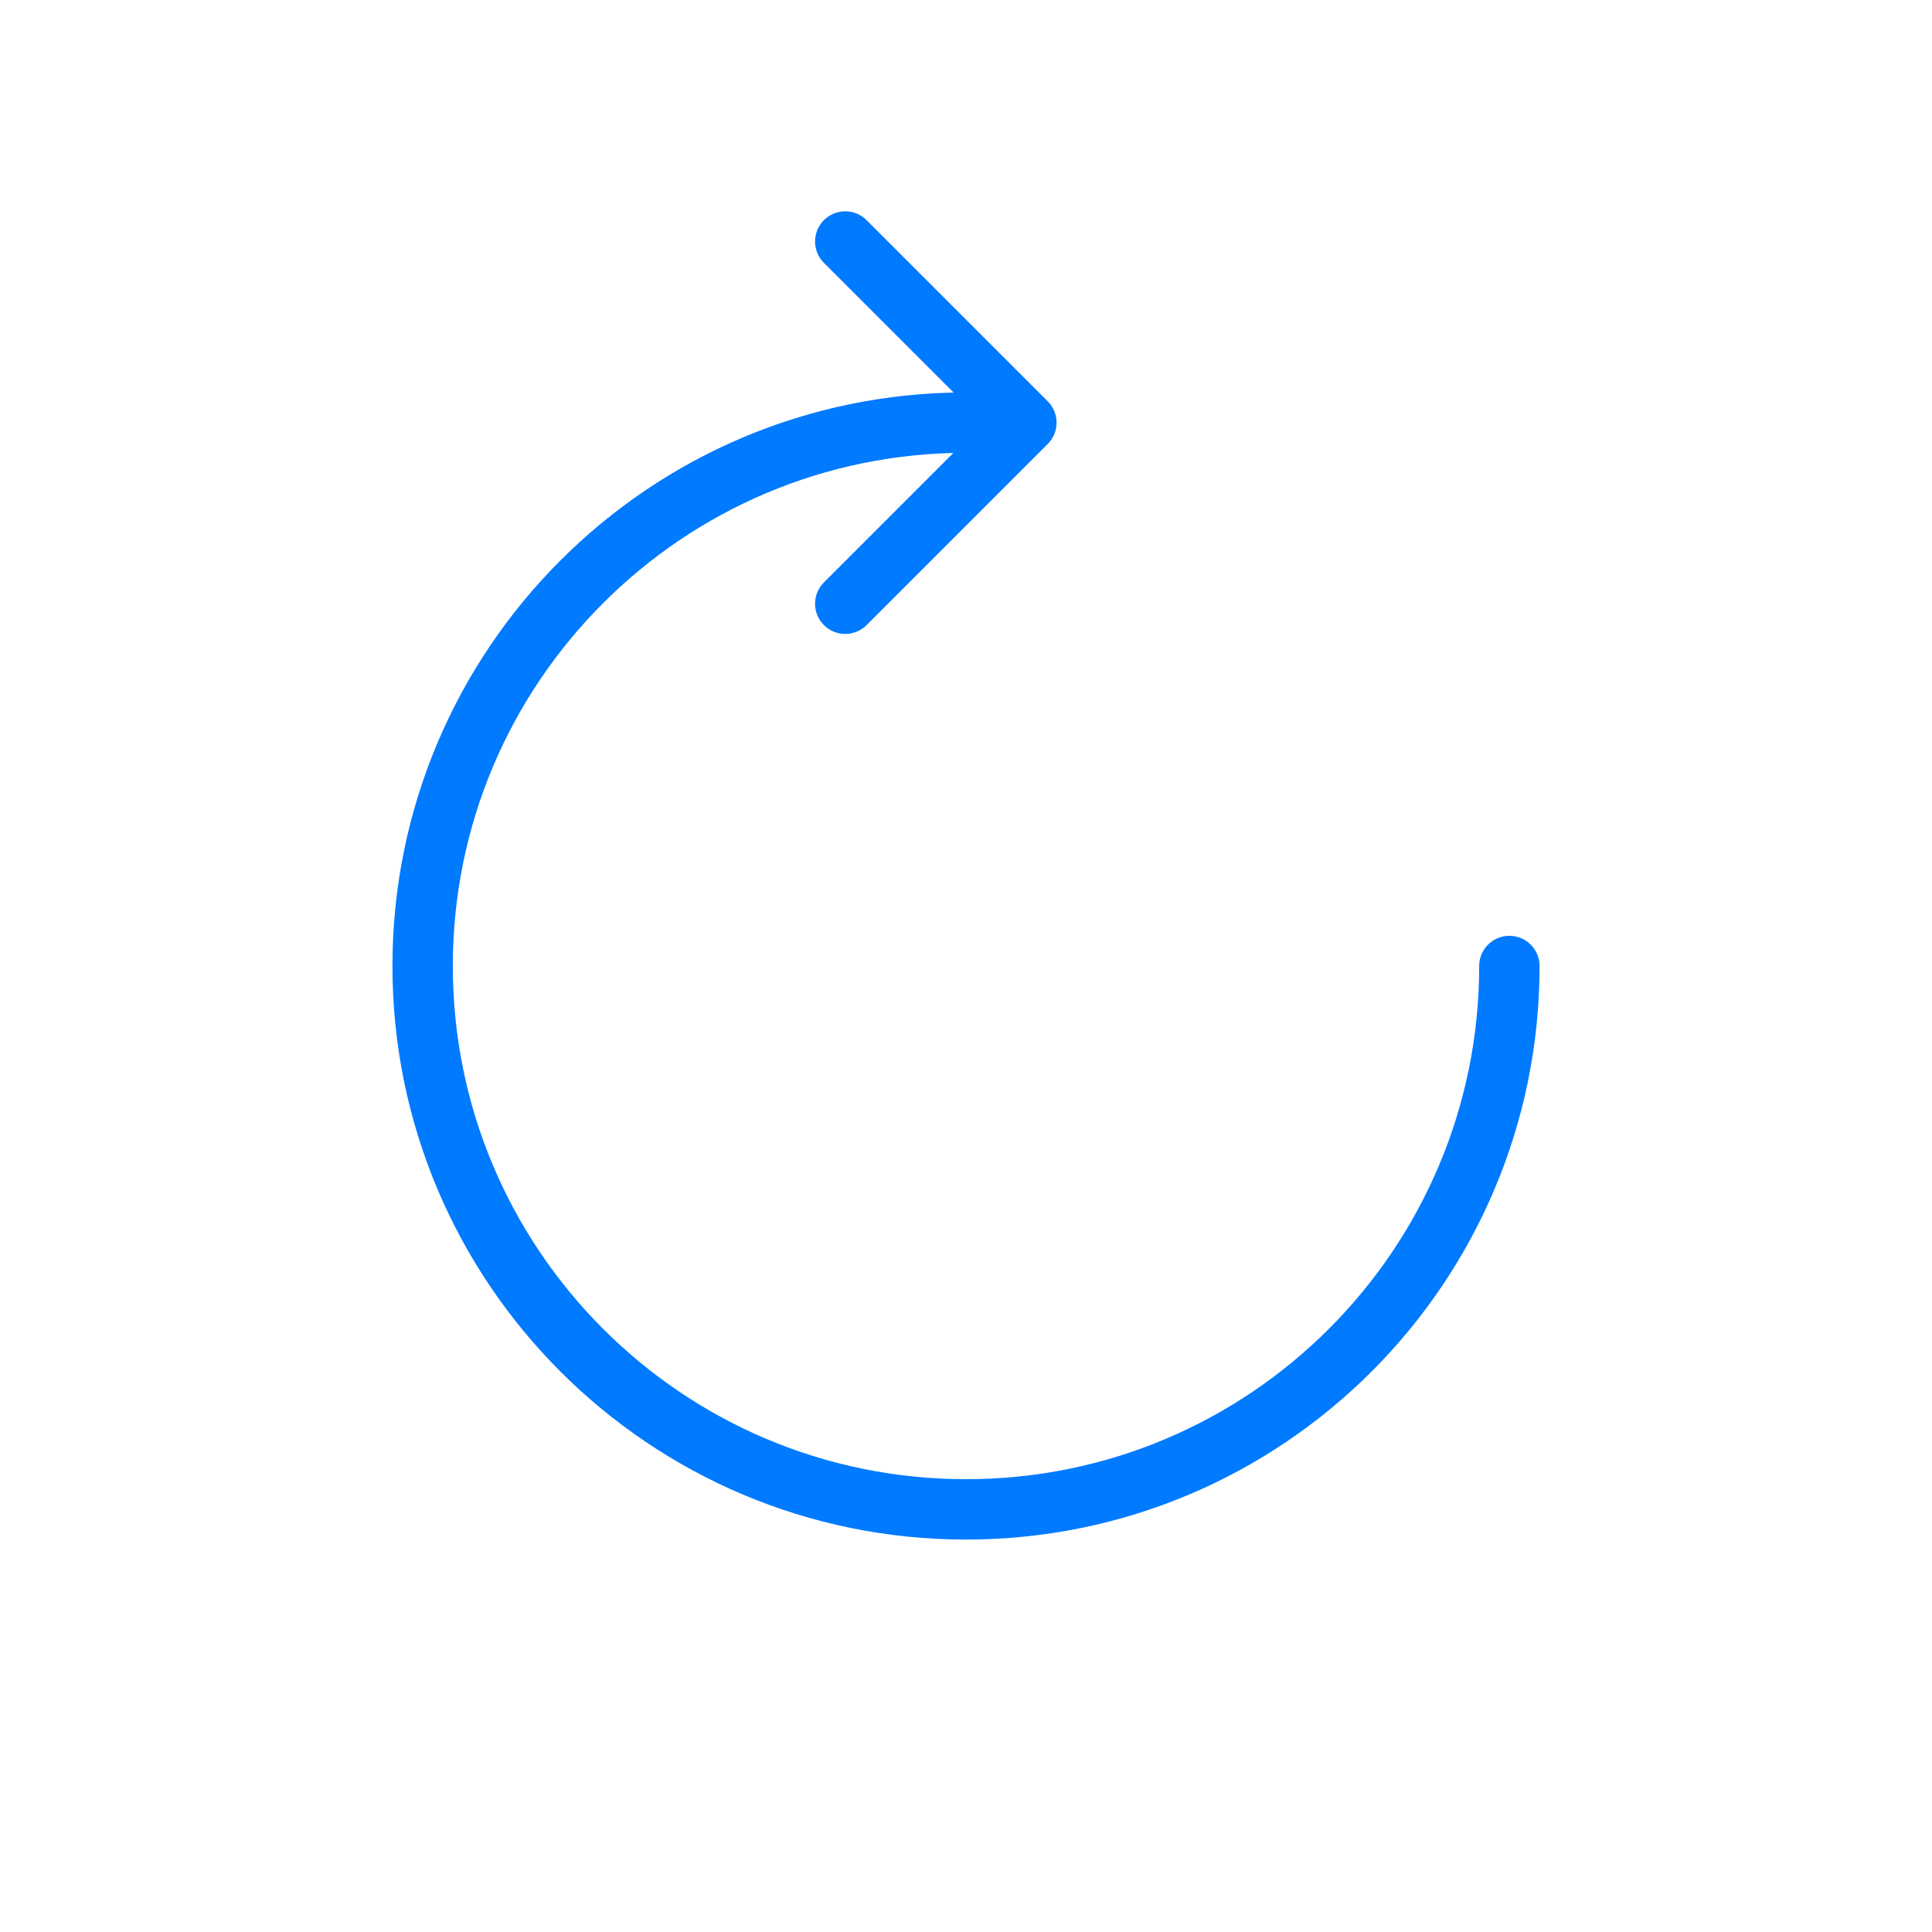 <svg width="64px" height="64px" viewBox="0 0 64 64">
  <g id="cycle" fill="none" fill-rule="evenodd" stroke="none" stroke-width="1">
    <path id="border" fill-rule="nonzero" stroke="#007AFF" stroke-linecap="round" stroke-linejoin="round" stroke-width="2" d="M50,32 C50,41.941 41.941,50 32,50 C22.059,50 14,41.941 14,32 C14,22.059 22.059,14 32,14 L33.5,14 M28,8 L34,14 L28,20"/>
  </g>
</svg>
